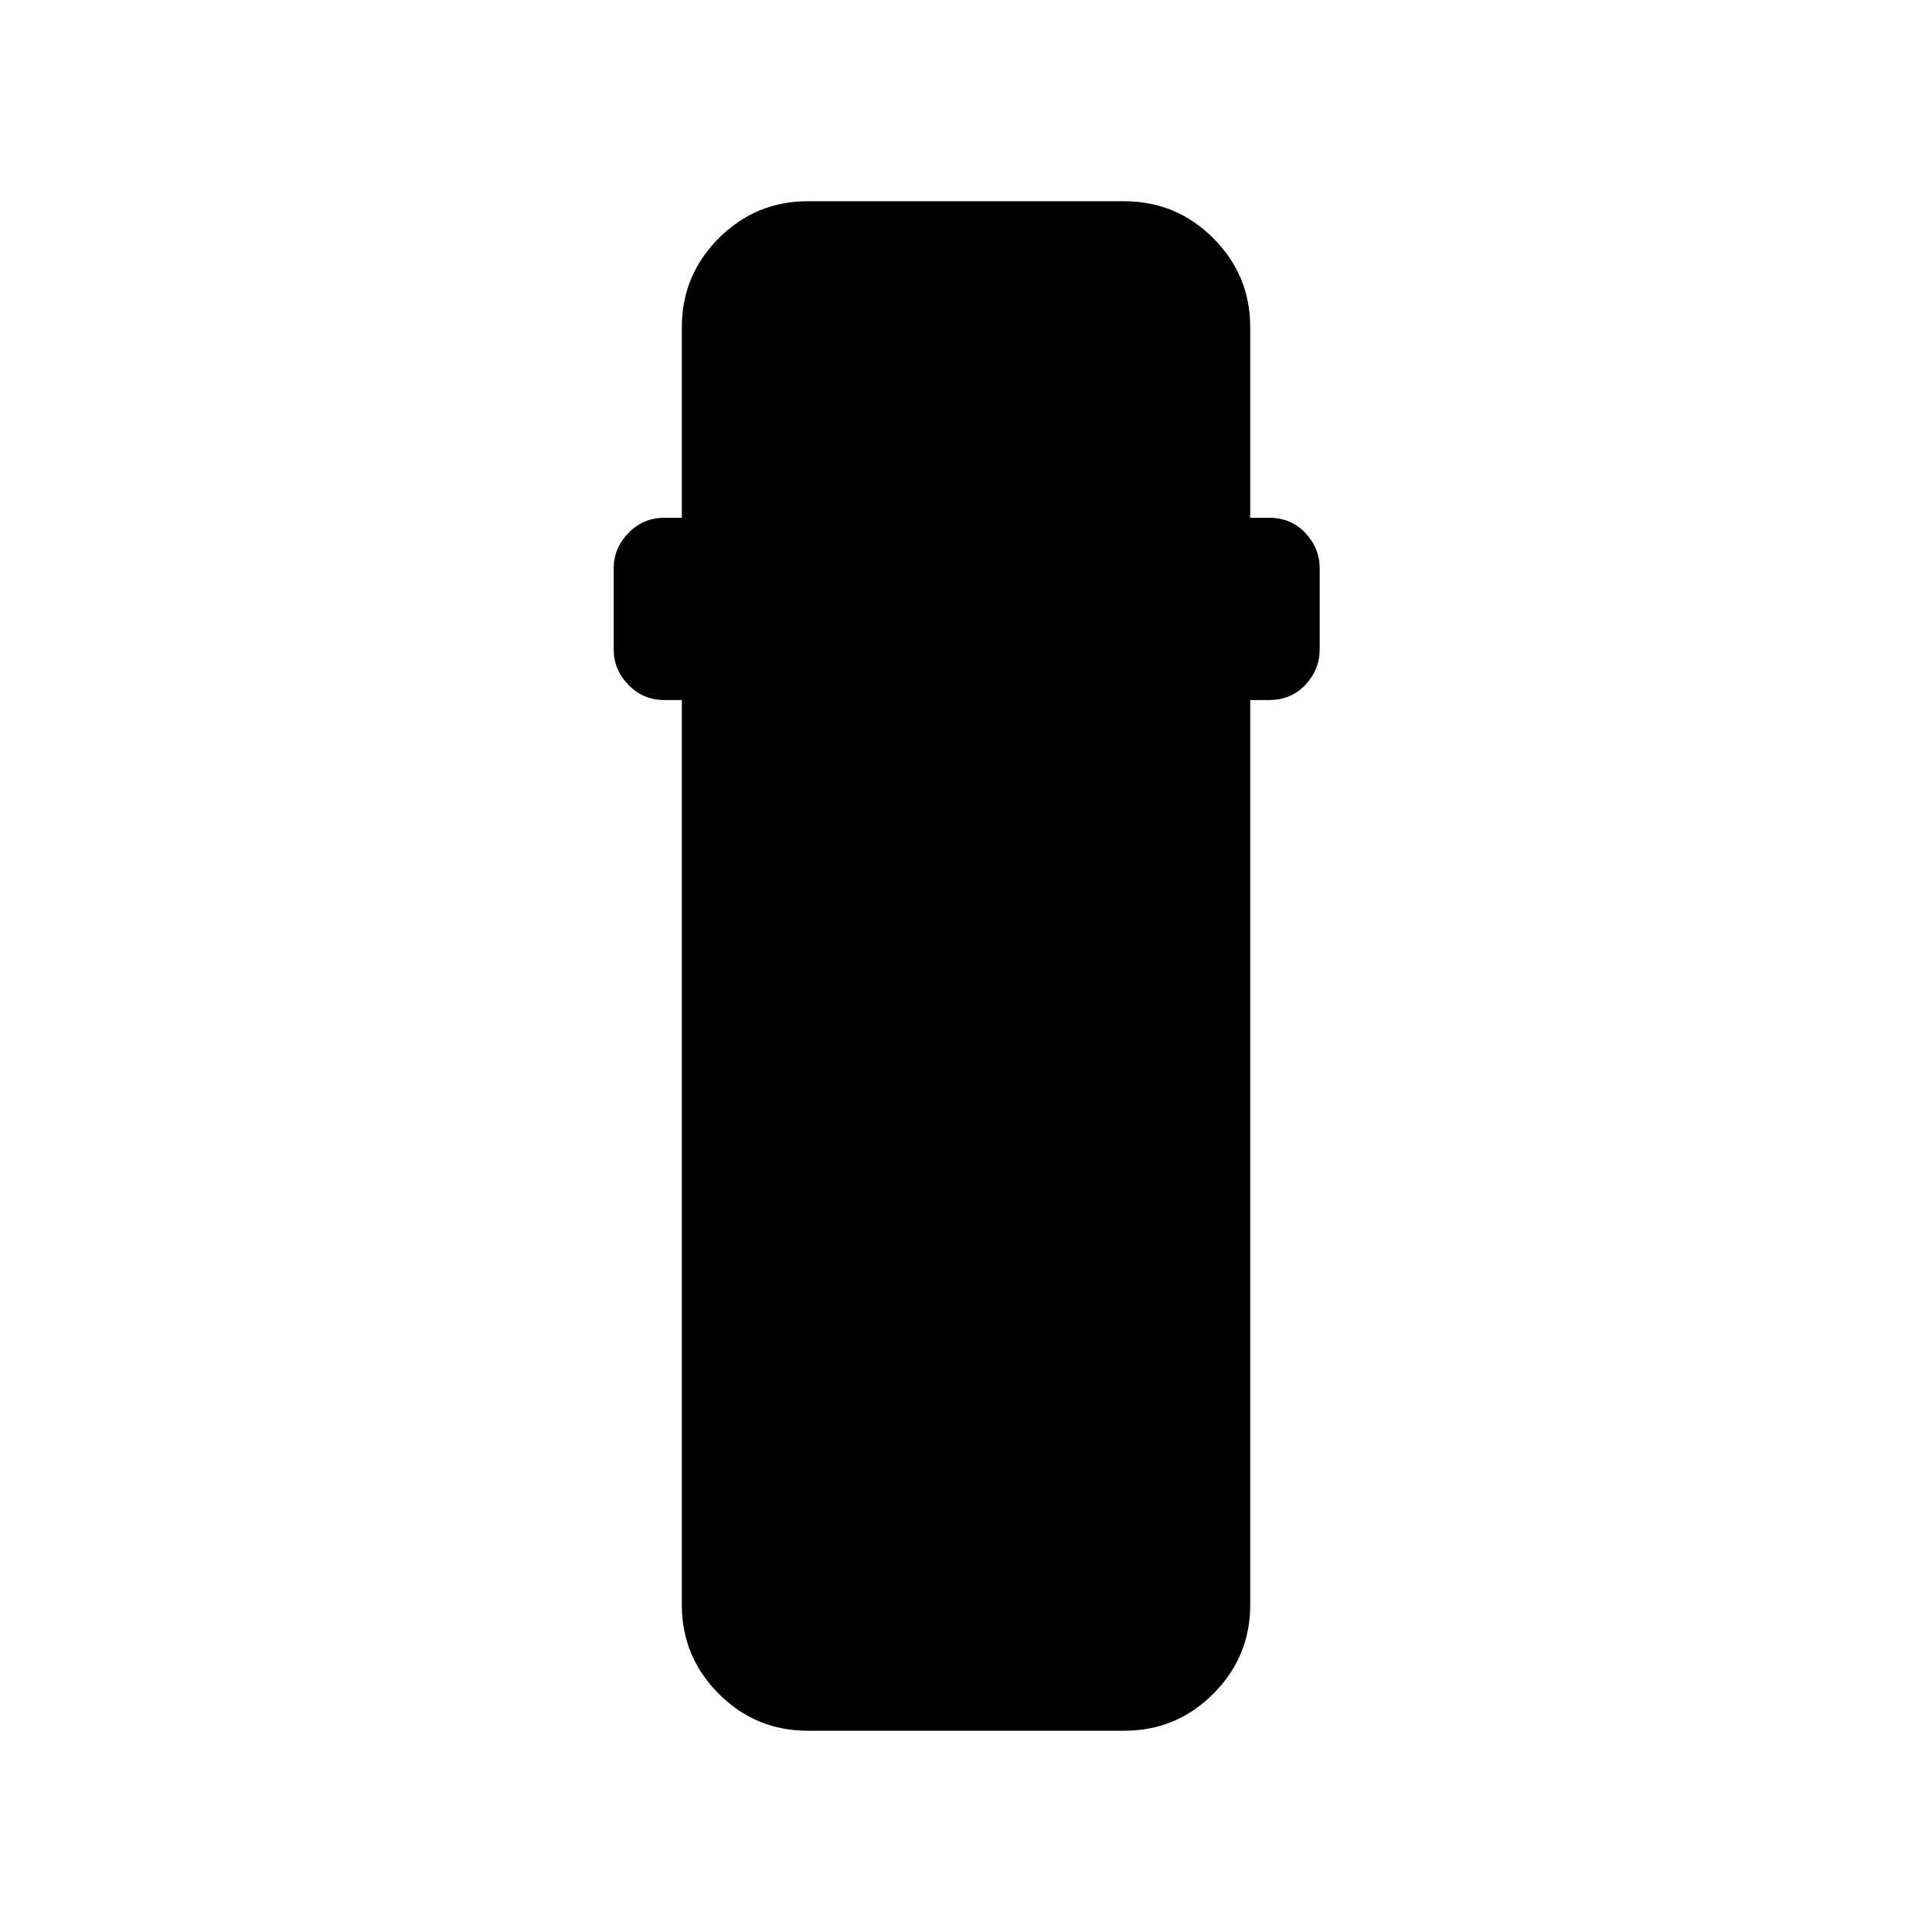 <svg xmlns="http://www.w3.org/2000/svg" height="40" viewBox="0 -960 960 960" width="40"><path d="M401.36-100q-25.85 0-44.21-18.36-18.35-18.36-18.35-44.21v-449.58h-8.72q-10.46 0-17.8-7.53-7.33-7.53-7.33-17.6v-40.31q0-10.08 7.33-17.6 7.34-7.53 17.8-7.53h8.72v-94.71q0-25.85 18.35-44.21Q375.51-860 401.36-860h157.31q25.84 0 44.2 18.36 18.36 18.36 18.36 44.21v94.71h9.38q10.88 0 18 7.53 7.13 7.52 7.13 17.6v40.31q0 10.07-7.13 17.6-7.12 7.53-18 7.53h-9.38v449.58q0 25.85-18.36 44.21T558.67-100H401.36Z"/></svg>